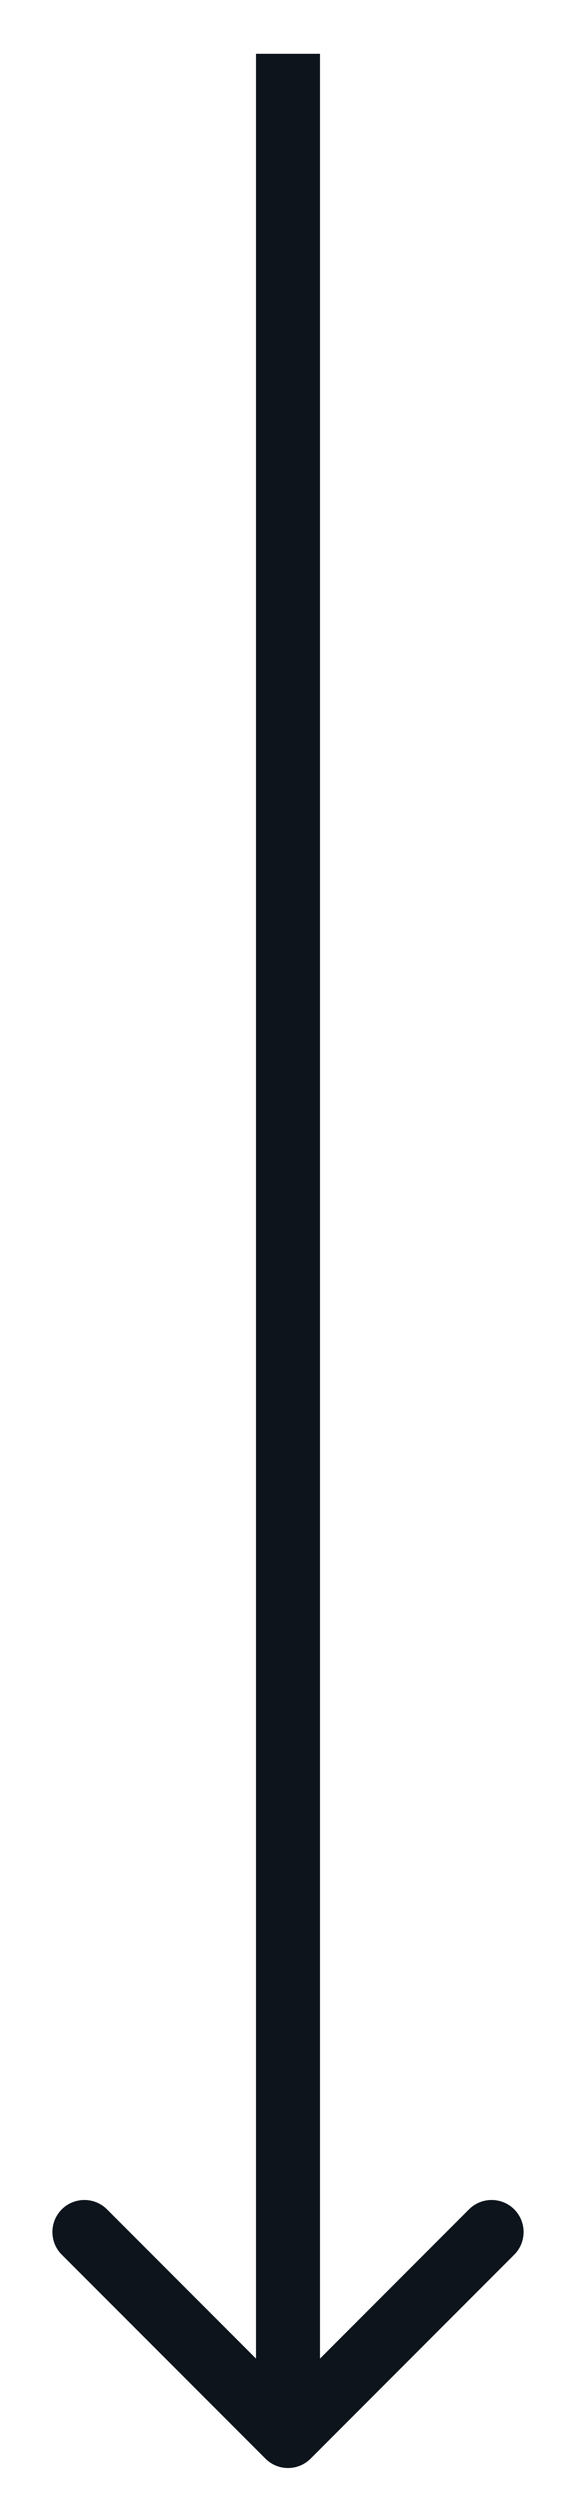 <svg width="9" height="39" viewBox="0 0 9 39" fill="none" xmlns="http://www.w3.org/2000/svg">
<path d="M8.035 34.465C8.23 34.66 8.23 34.977 8.035 35.172L4.854 38.353C4.658 38.549 4.342 38.549 4.147 38.353L0.965 35.172C0.77 34.977 0.77 34.66 0.965 34.465C1.16 34.27 1.477 34.27 1.672 34.465L4 36.793L4 0.839H5L5 36.793L7.328 34.465C7.523 34.27 7.84 34.27 8.035 34.465Z" fill="#0D141C"/>
</svg>
